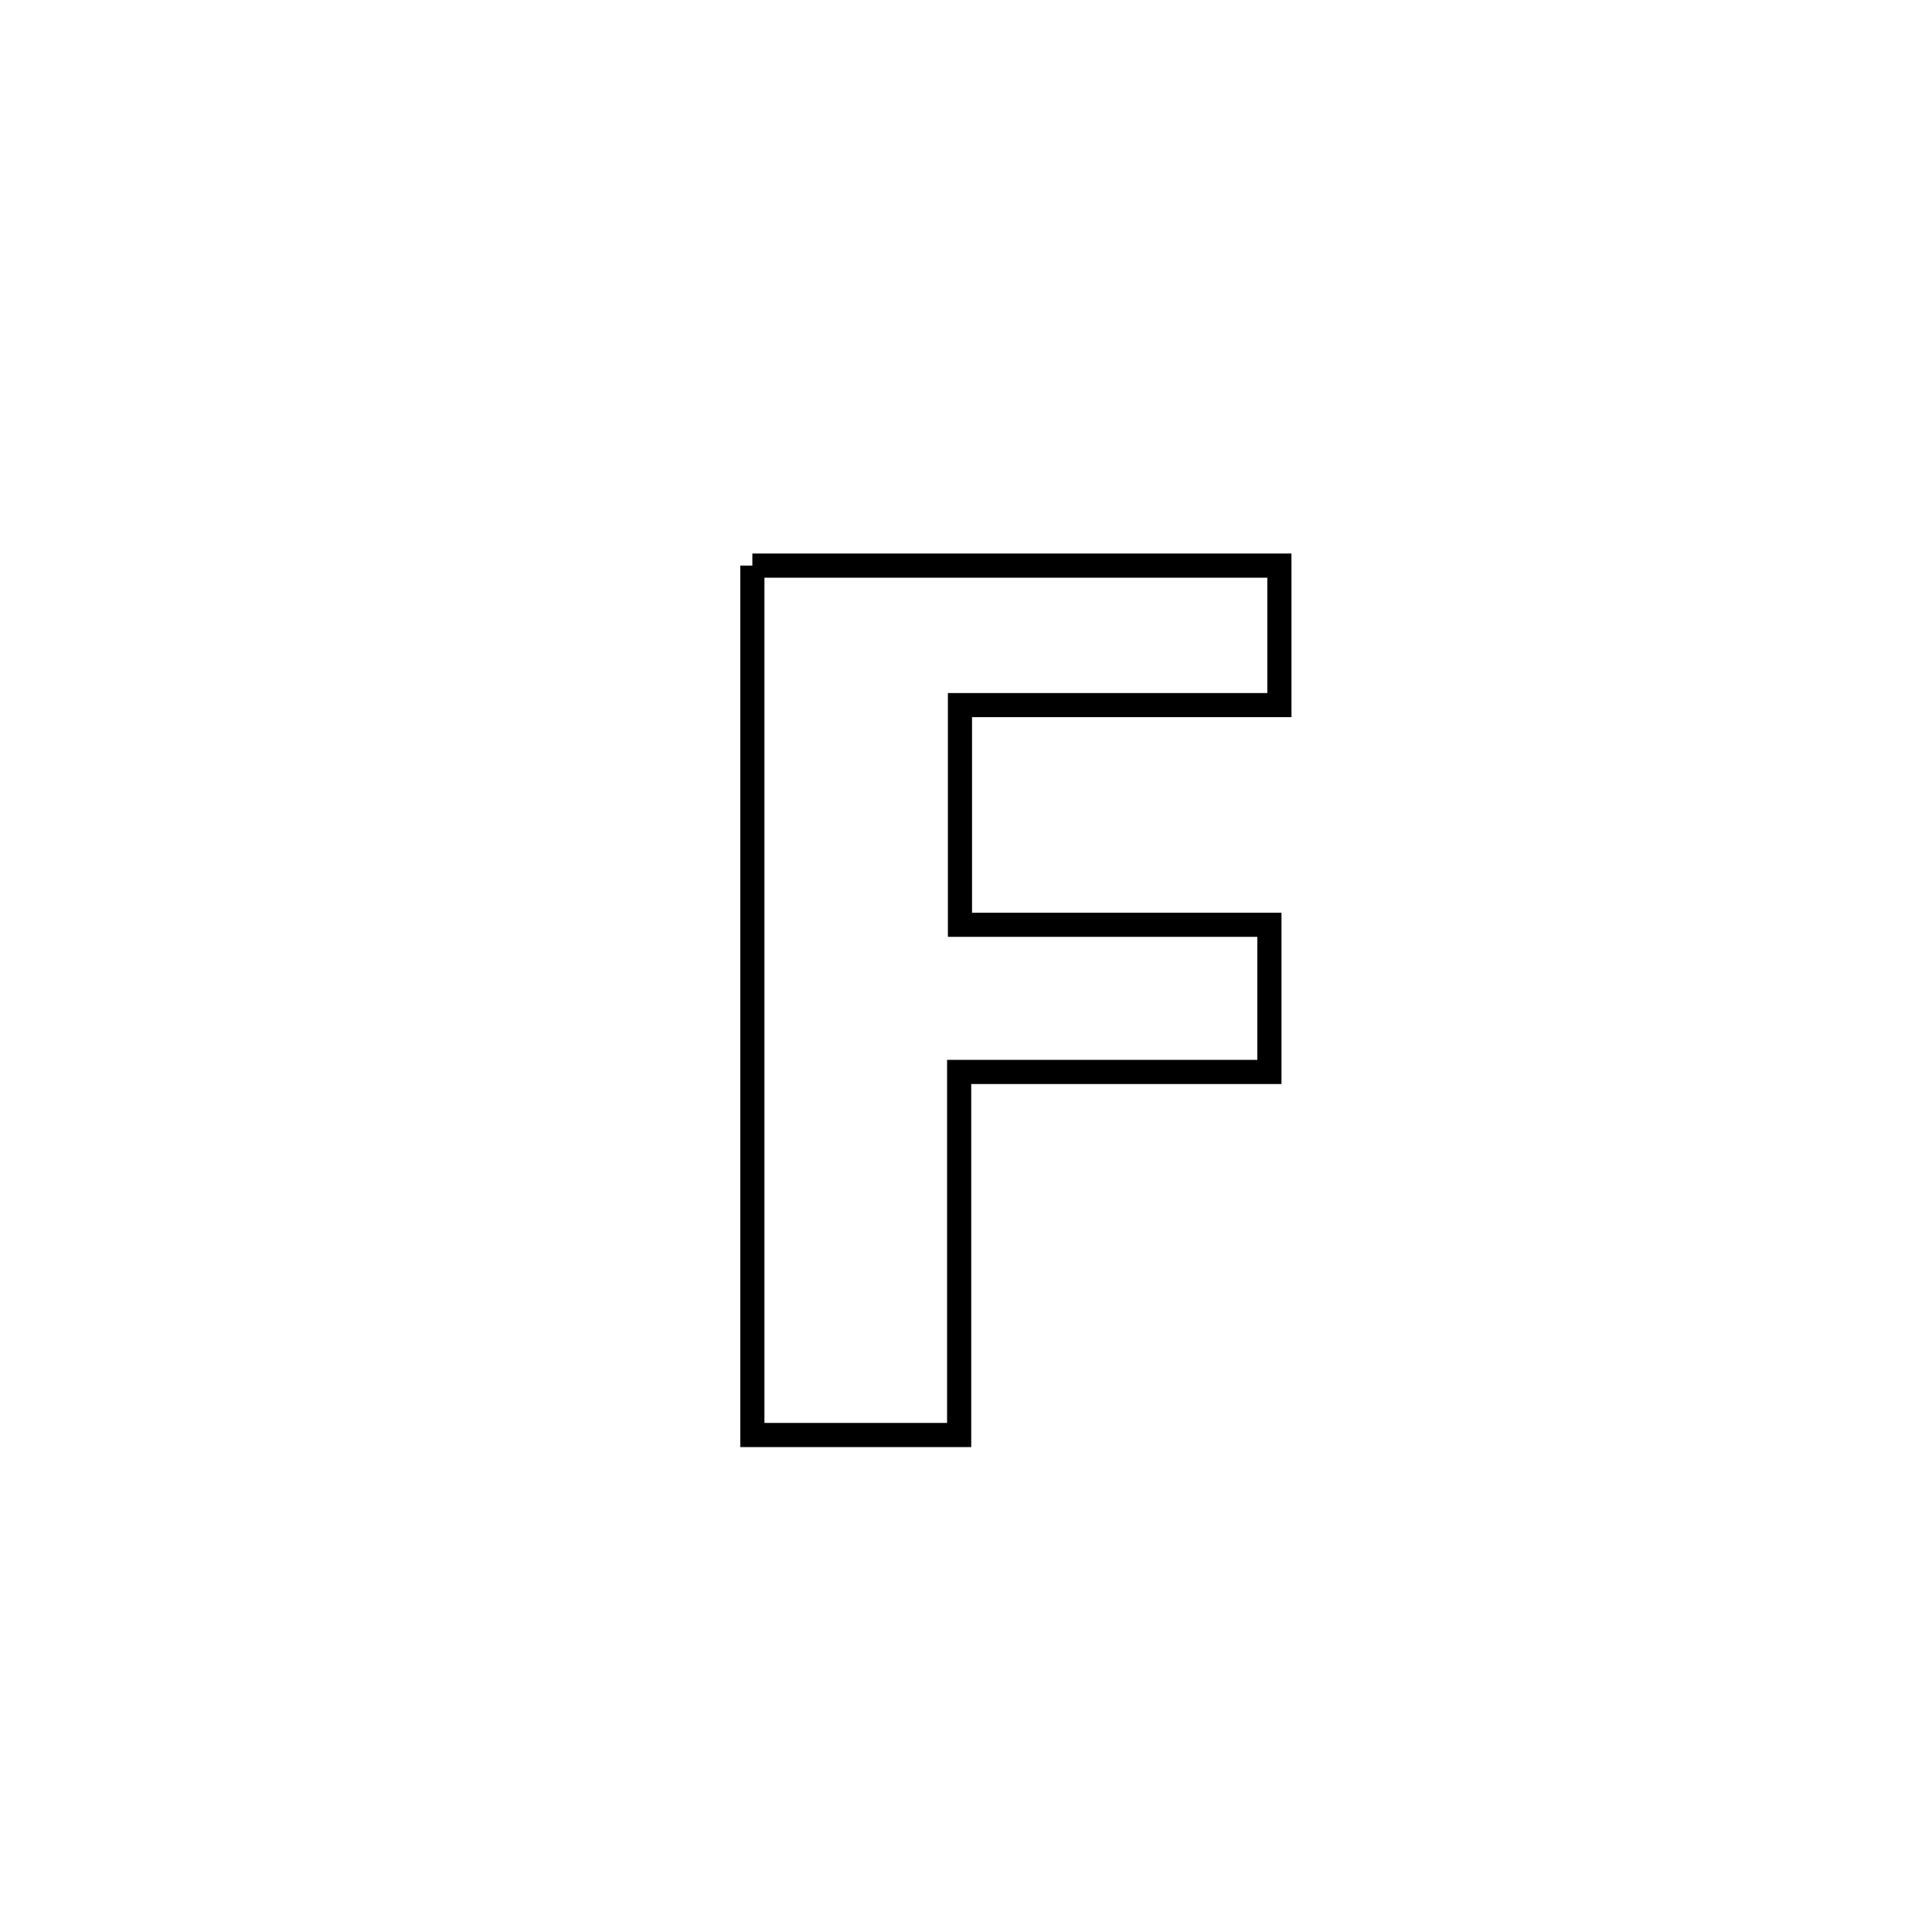 <svg xmlns="http://www.w3.org/2000/svg" viewBox="0.0 0.0 24.0 24.0" height="200px" width="200px"><path fill="none" stroke="black" stroke-width=".3" stroke-opacity="1.0"  filling="0" d="M9.346 7.026 L9.346 7.026 C11.528 7.026 13.711 7.026 15.893 7.026 L15.893 7.026 C15.893 7.603 15.893 8.181 15.893 8.759 L15.893 8.759 C14.57 8.759 13.248 8.759 11.925 8.759 L11.925 8.759 C11.925 9.669 11.925 10.578 11.925 11.488 L11.925 11.488 C13.206 11.488 14.487 11.488 15.769 11.488 L15.769 11.488 C15.769 12.098 15.769 12.707 15.769 13.316 L15.769 13.316 C14.484 13.316 13.199 13.316 11.915 13.316 L11.915 13.316 C11.915 14.819 11.915 16.323 11.915 17.826 L11.915 17.826 C11.058 17.826 10.202 17.826 9.346 17.826 L9.346 17.826 C9.346 16.026 9.346 14.226 9.346 12.426 C9.346 10.626 9.346 8.826 9.346 7.026 L9.346 7.026"></path></svg>